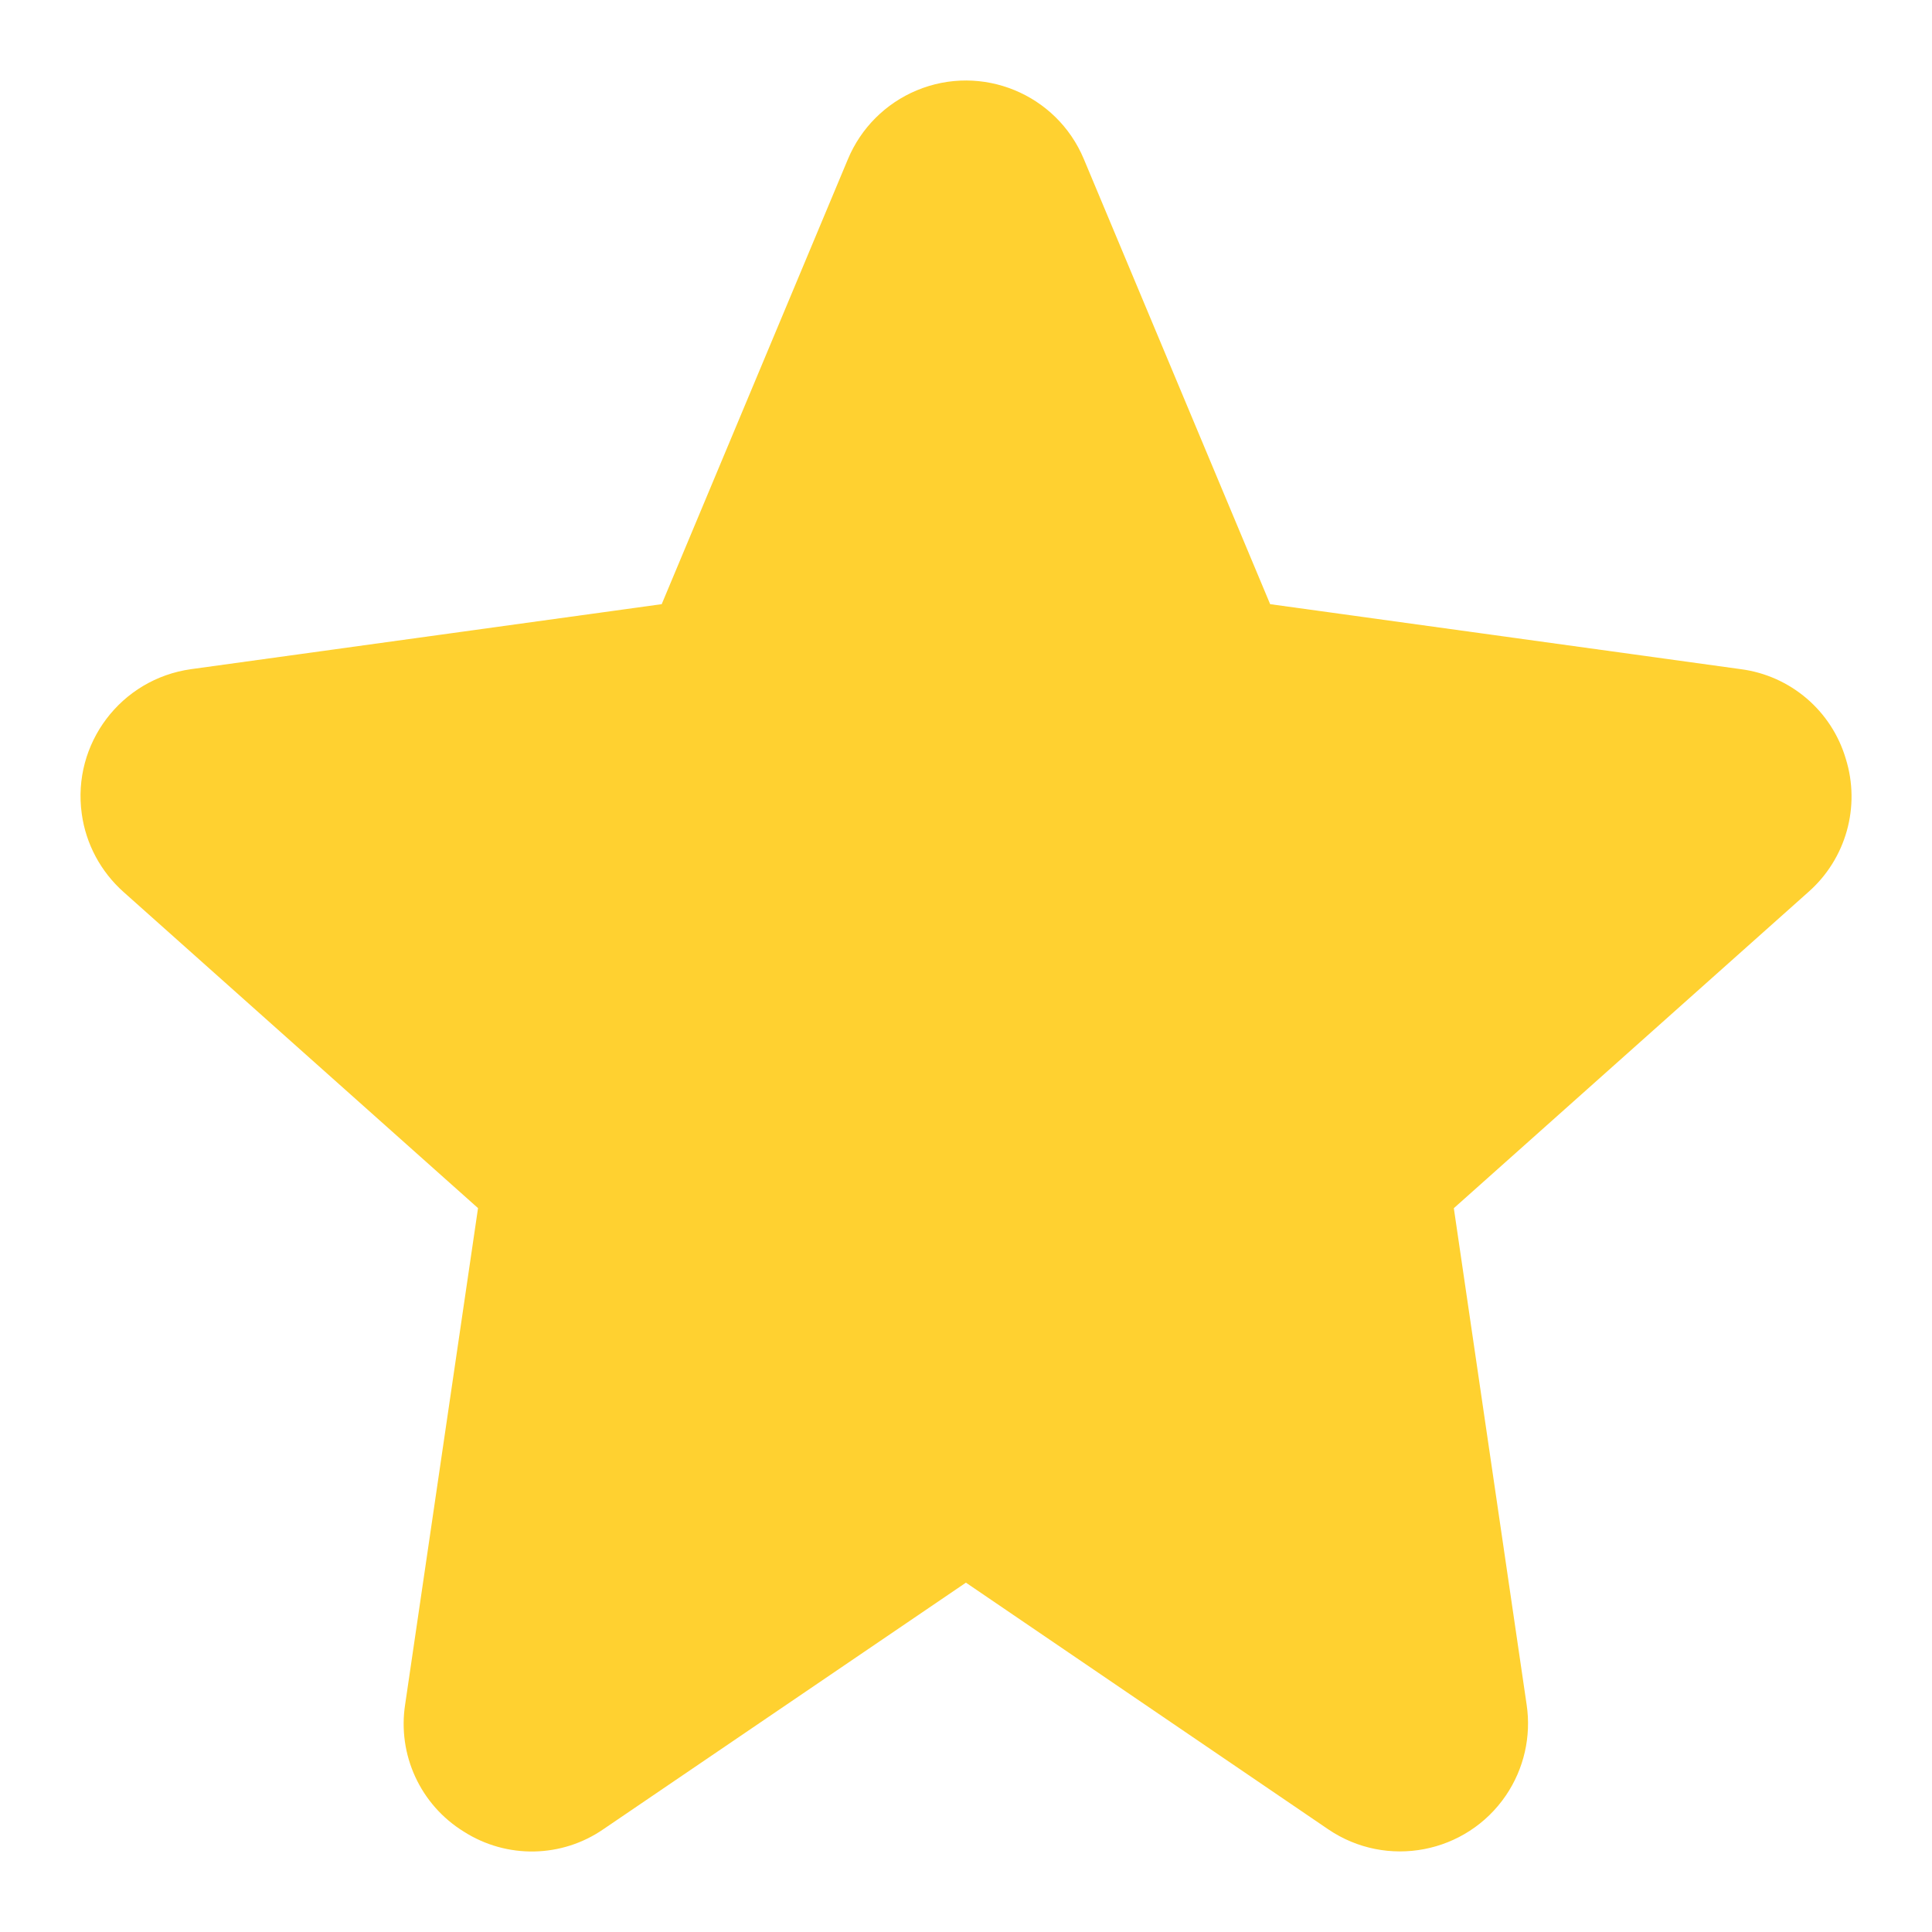 <svg width="28" height="28" viewBox="0 0 28 28" fill="none" xmlns="http://www.w3.org/2000/svg">
<path d="M26.75 10.995C26.544 10.3 25.948 9.792 25.229 9.698L18.408 8.756L15.708 2.306C15.314 1.362 14.229 0.916 13.285 1.31C12.835 1.498 12.477 1.856 12.289 2.306L9.59 8.756L2.769 9.698C1.752 9.84 1.043 10.778 1.185 11.795C1.245 12.232 1.46 12.632 1.789 12.926L6.928 17.509L5.872 24.7C5.758 25.431 6.093 26.158 6.723 26.546C7.344 26.942 8.142 26.928 8.748 26.508L13.999 22.937L19.25 26.512C20.097 27.087 21.251 26.866 21.826 26.019C22.087 25.634 22.194 25.164 22.125 24.704L21.07 17.51L26.209 12.927C26.755 12.446 26.967 11.689 26.75 10.995Z" fill="#FFD130"/>
</svg>
